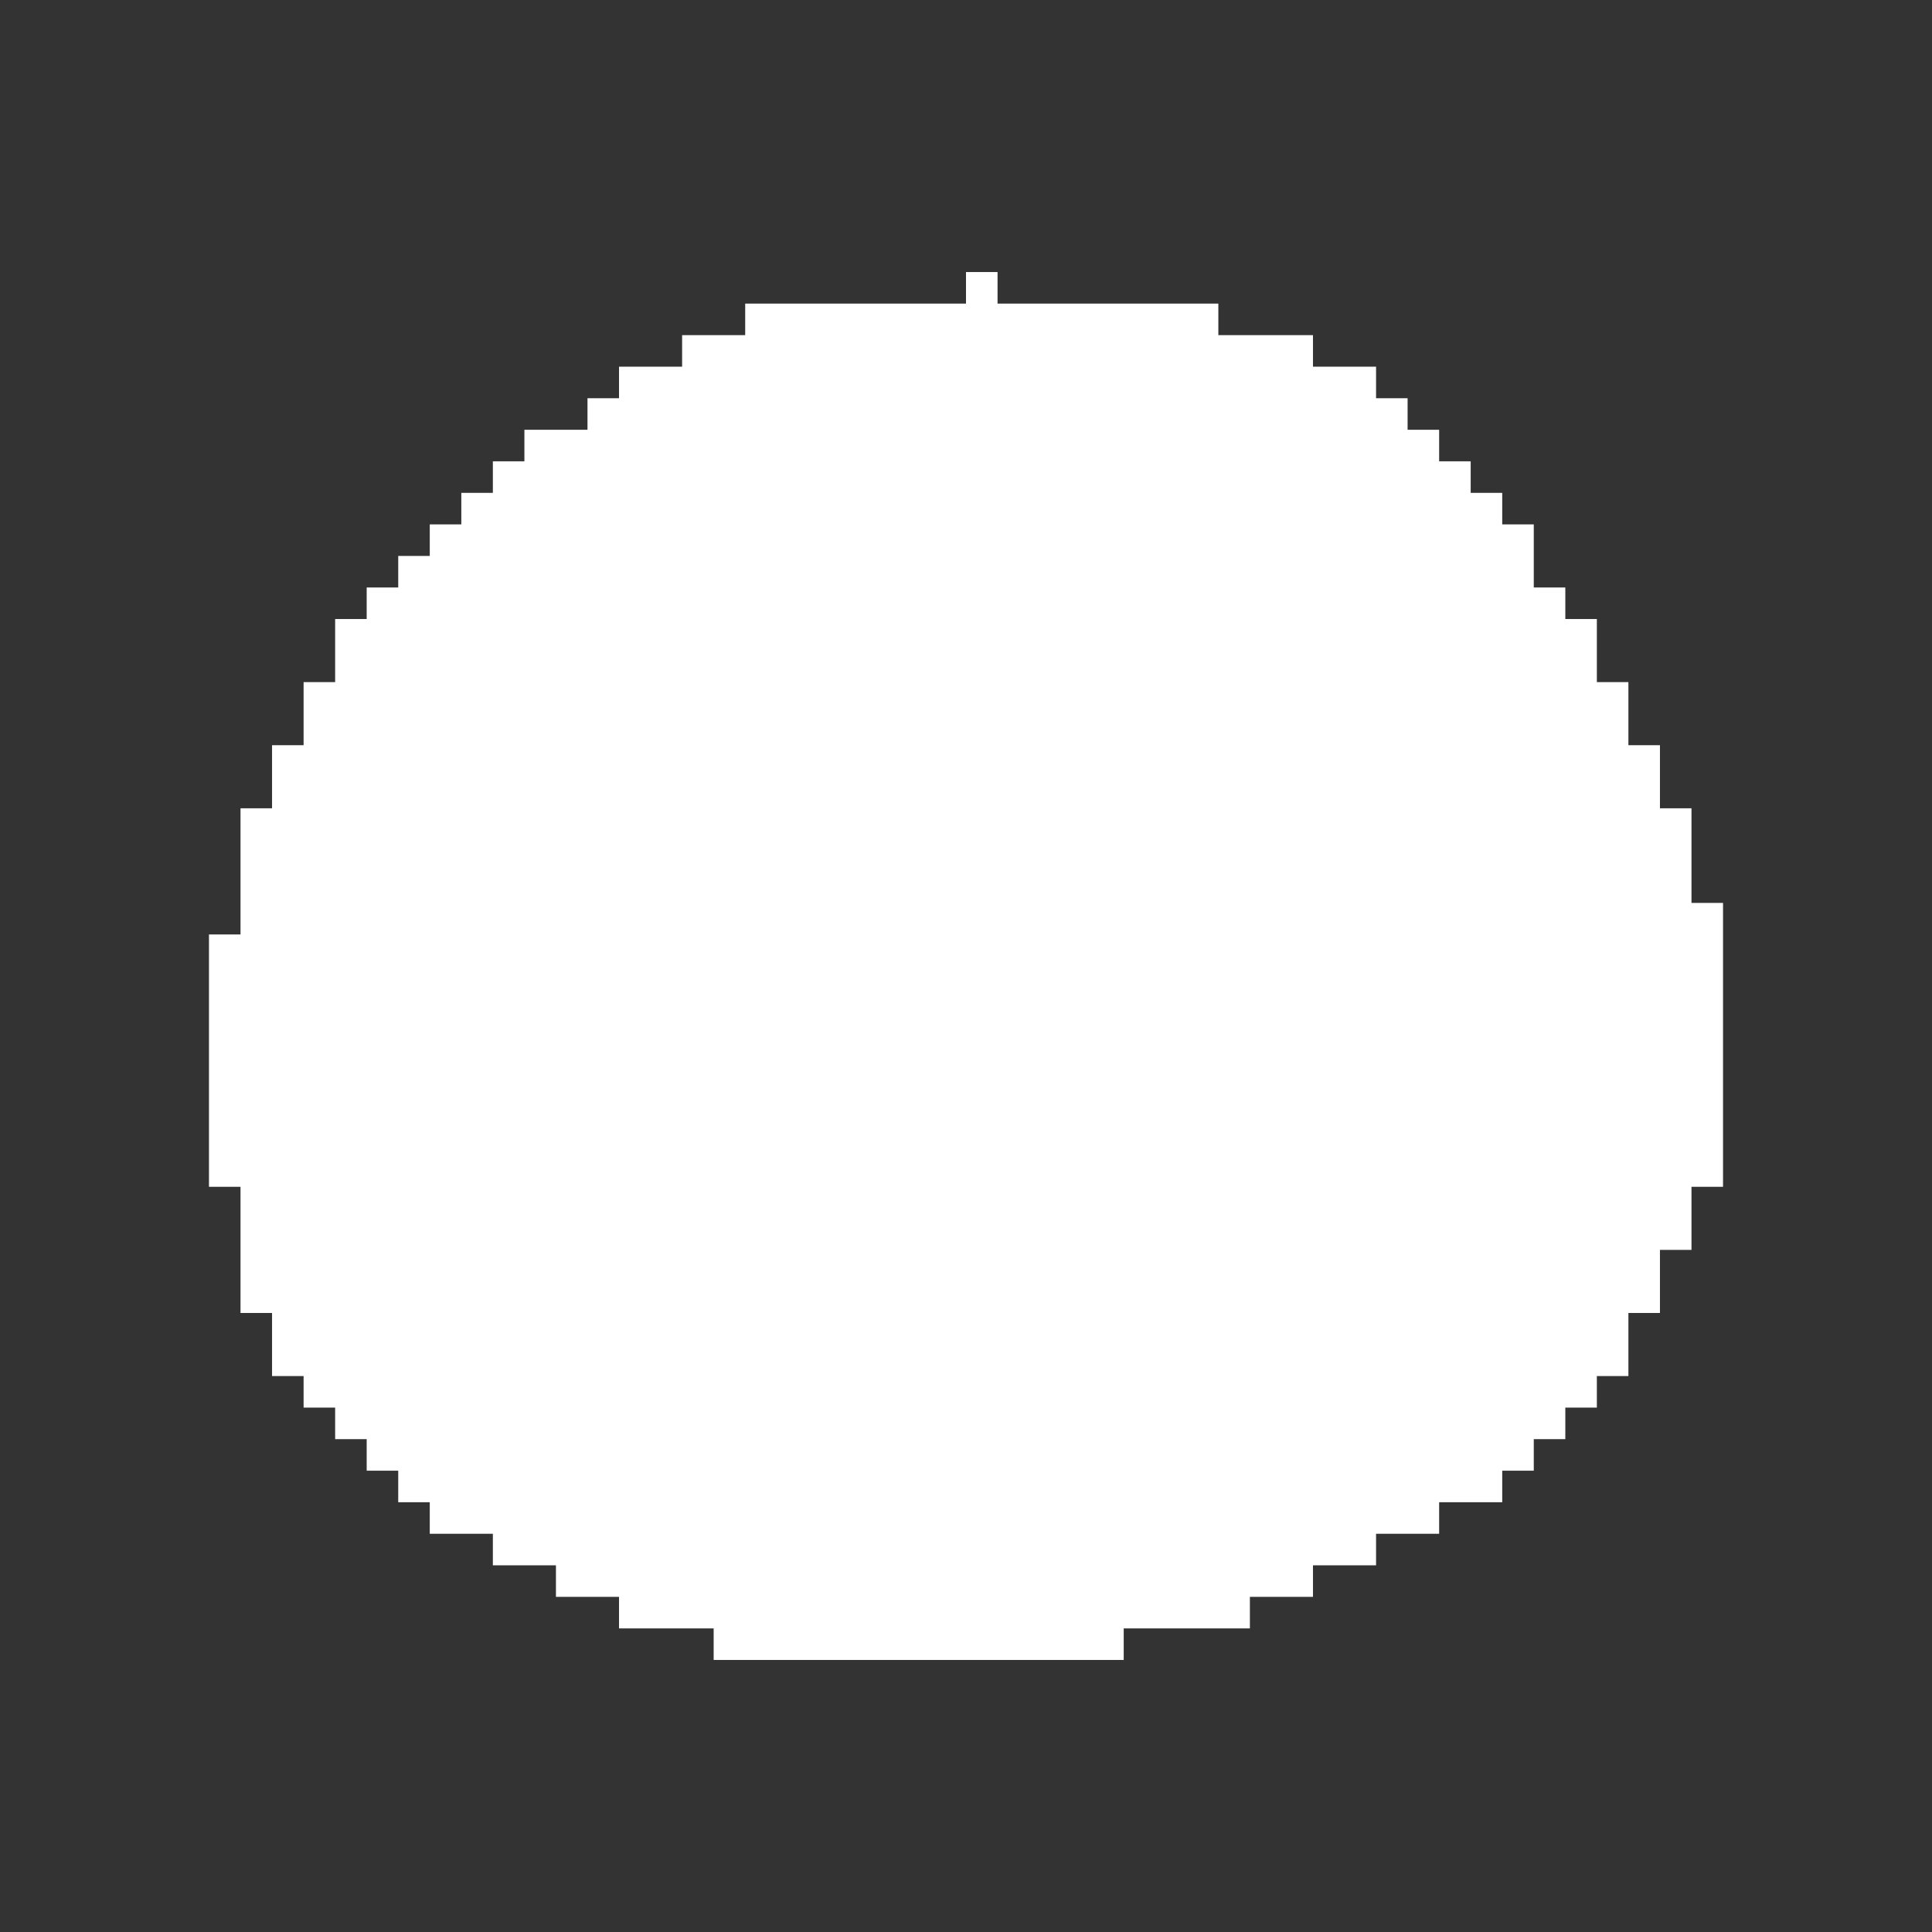 <svg width="980" height="980" viewBox="0 0 980 980" fill="none" xmlns="http://www.w3.org/2000/svg">
<rect x="0" y="0" width="980" height="980" fill="#333333" stroke="none"/>
<path fill-rule="evenodd" clip-rule="evenodd" d="M490 138V154H378V170H346V186H314V202H298V218H266V234H250V250H234V266H218V282H202V298H186V314H170V346H154V378H138V410H122V474H106V602H122V666H138V698H154V714H170V730H186V746H202V762H218V778H250V794H282V810H314V826H362V842H570V826H634V810H666V794H698V778H730V762H762V746H778V730H794V714H810V698H826V666H842V634H858V602H874V458H858V410H842V378H826V346H810V314H794V298H778V266H762V250H746V234H730V218H714V202H698V186H666V170H618V154H506V138H490Z" fill="white"/>
</svg>
